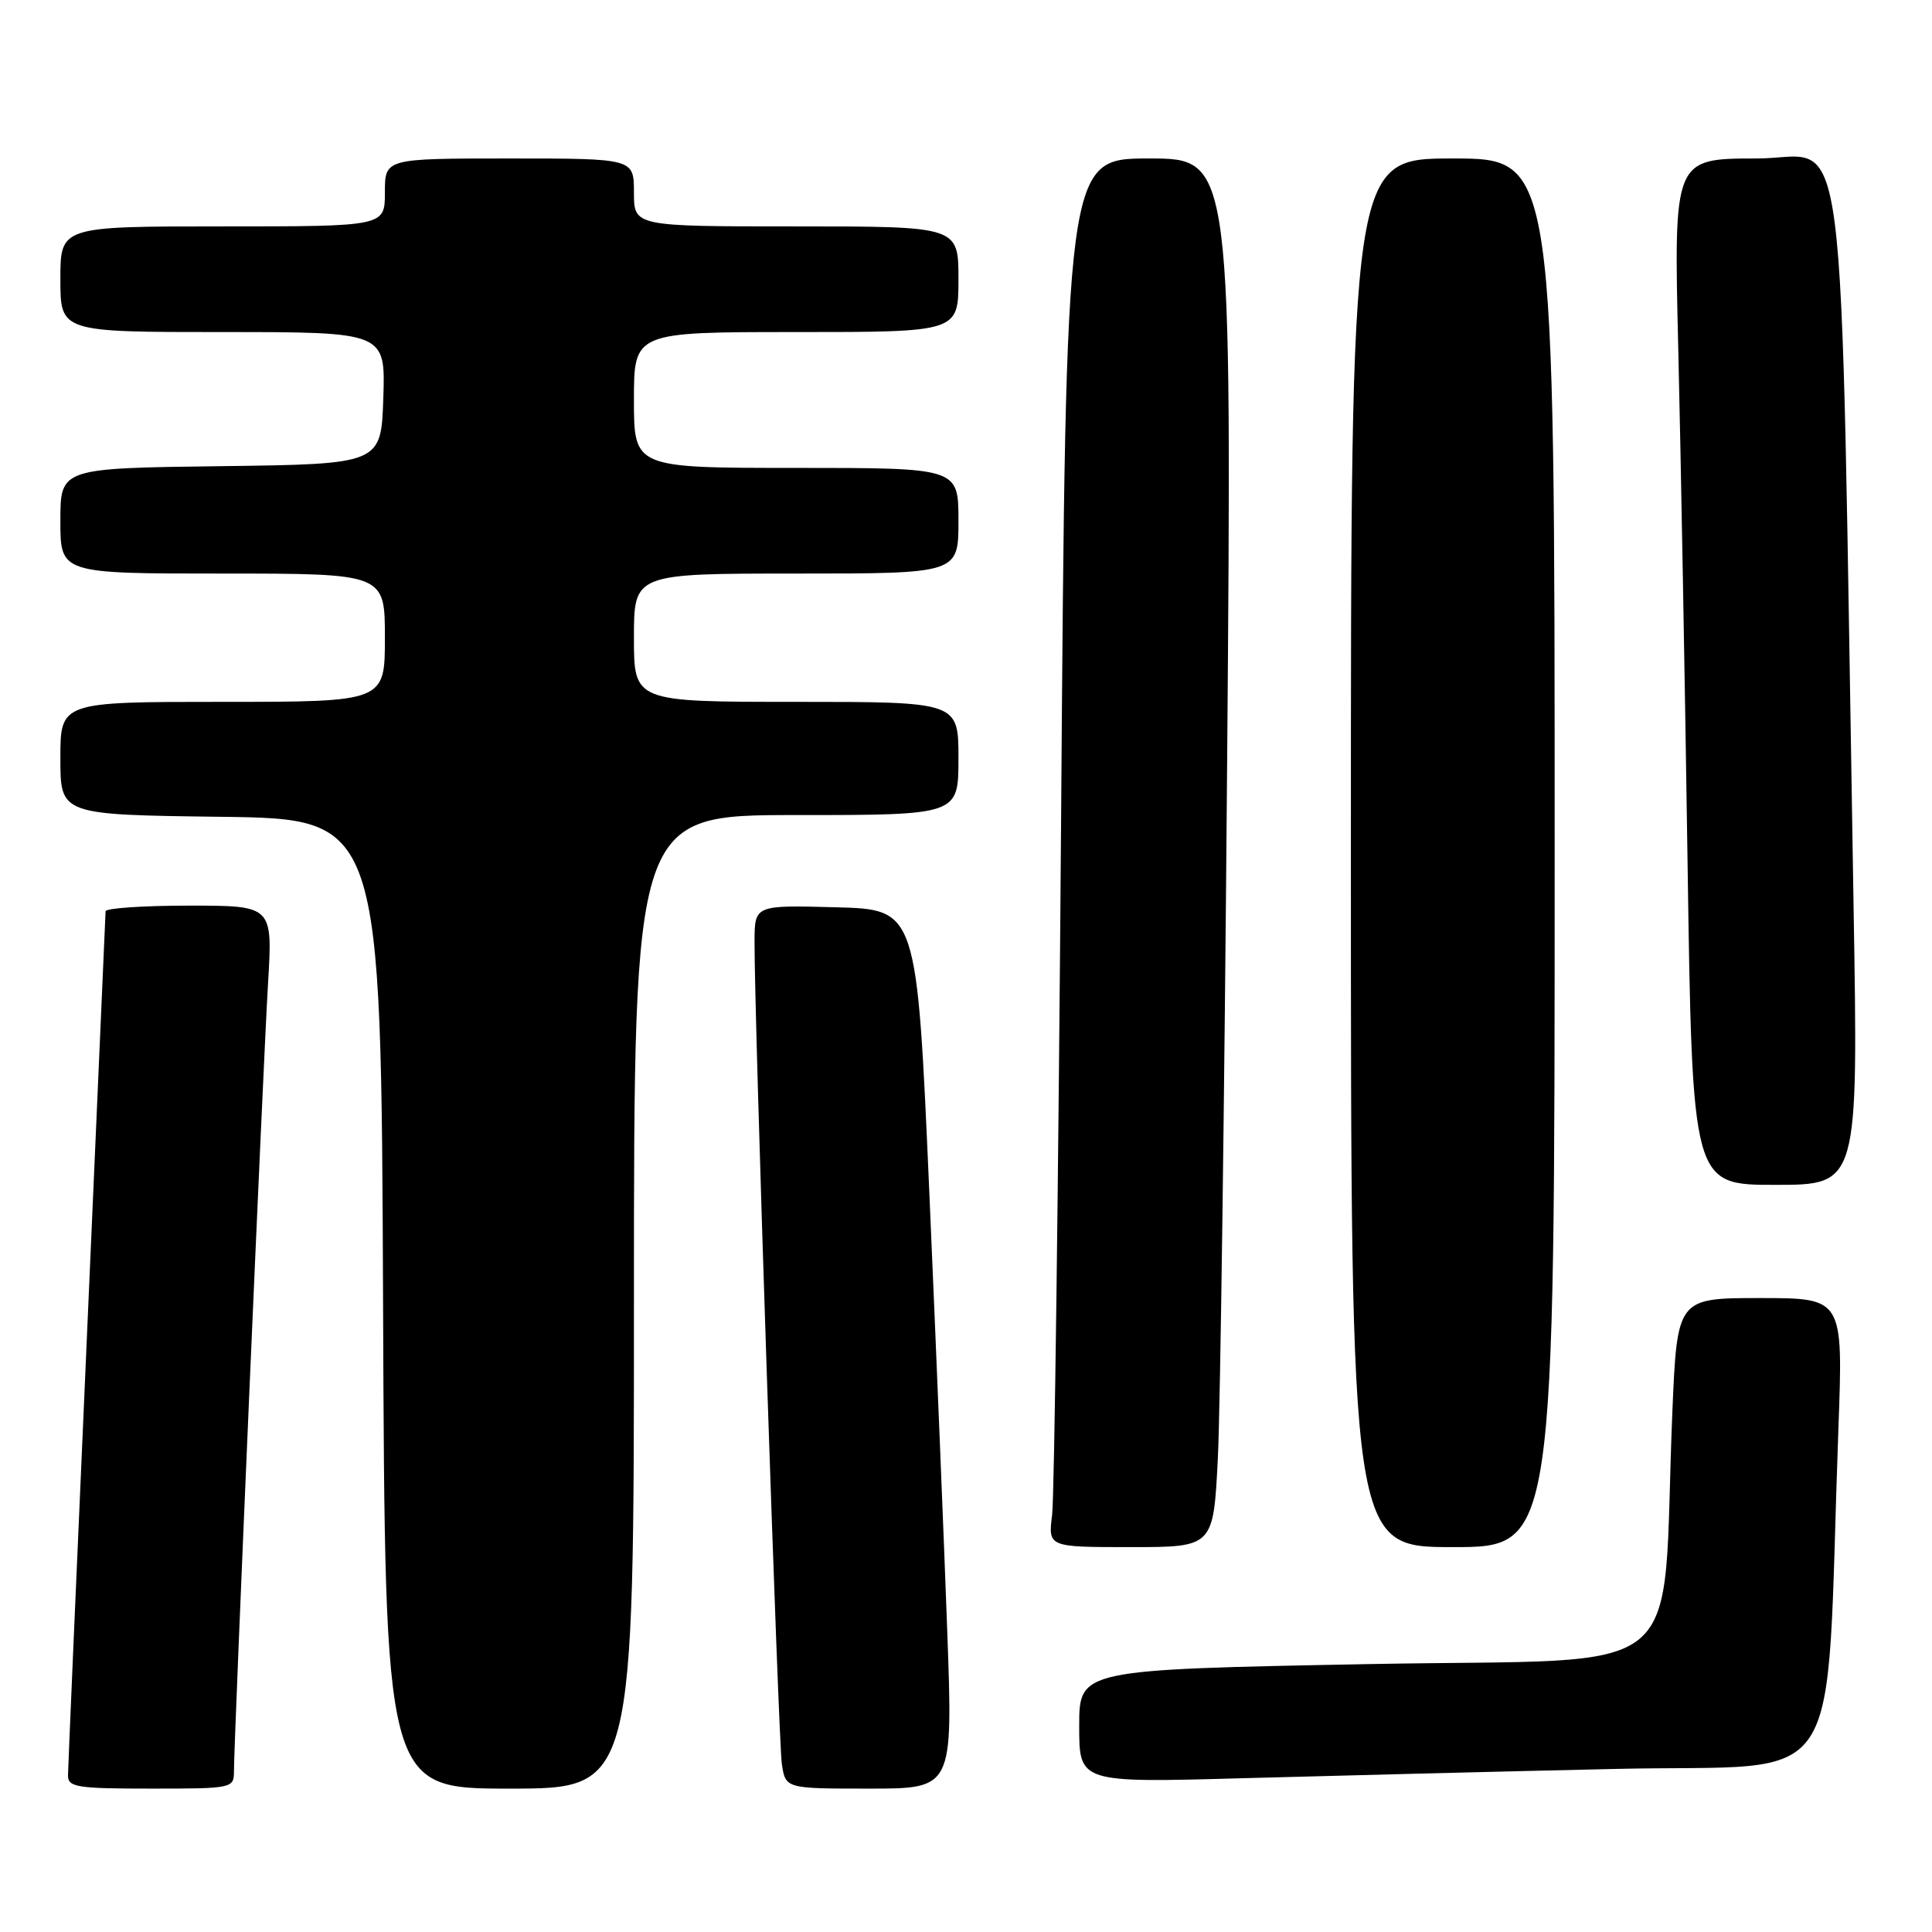 <?xml version="1.0" encoding="UTF-8" standalone="no"?>
<!DOCTYPE svg PUBLIC "-//W3C//DTD SVG 1.1//EN" "http://www.w3.org/Graphics/SVG/1.1/DTD/svg11.dtd" >
<svg xmlns="http://www.w3.org/2000/svg" xmlns:xlink="http://www.w3.org/1999/xlink" version="1.1" viewBox="0 0 256 256">
 <g >
 <path fill="currentColor"
d=" M 31.00 234.69 C 31.00 230.61 34.88 140.85 35.52 130.25 C 36.13 120.00 36.13 120.00 25.07 120.00 C 18.98 120.00 13.99 120.34 13.99 120.75 C 13.98 121.16 12.86 146.70 11.50 177.50 C 10.14 208.30 9.02 234.29 9.01 235.25 C 9.00 236.81 10.19 237.00 20.00 237.00 C 30.82 237.00 31.00 236.96 31.00 234.69 Z  M 84.00 172.50 C 84.00 108.00 84.00 108.00 105.50 108.00 C 127.00 108.00 127.00 108.00 127.00 100.50 C 127.00 93.00 127.00 93.00 105.50 93.00 C 84.00 93.00 84.00 93.00 84.00 84.50 C 84.00 76.00 84.00 76.00 105.50 76.00 C 127.00 76.00 127.00 76.00 127.00 69.00 C 127.00 62.00 127.00 62.00 105.50 62.00 C 84.00 62.00 84.00 62.00 84.00 53.00 C 84.00 44.00 84.00 44.00 105.50 44.00 C 127.00 44.00 127.00 44.00 127.00 37.00 C 127.00 30.00 127.00 30.00 105.50 30.00 C 84.00 30.00 84.00 30.00 84.00 25.50 C 84.00 21.00 84.00 21.00 67.50 21.00 C 51.00 21.00 51.00 21.00 51.00 25.50 C 51.00 30.00 51.00 30.00 29.50 30.00 C 8.00 30.00 8.00 30.00 8.00 37.00 C 8.00 44.00 8.00 44.00 29.54 44.00 C 51.08 44.00 51.08 44.00 50.79 52.75 C 50.50 61.50 50.50 61.50 29.25 61.77 C 8.00 62.04 8.00 62.04 8.00 69.02 C 8.00 76.00 8.00 76.00 29.50 76.00 C 51.00 76.00 51.00 76.00 51.00 84.50 C 51.00 93.00 51.00 93.00 29.50 93.00 C 8.00 93.00 8.00 93.00 8.00 100.48 C 8.00 107.96 8.00 107.96 29.25 108.23 C 50.50 108.50 50.50 108.50 50.76 172.75 C 51.01 237.00 51.01 237.00 67.51 237.00 C 84.00 237.00 84.00 237.00 84.00 172.50 Z  M 125.52 216.25 C 125.11 204.84 124.04 178.62 123.14 158.00 C 121.50 120.50 121.50 120.50 110.75 120.22 C 100.00 119.93 100.00 119.93 99.98 124.72 C 99.93 134.43 103.13 230.61 103.60 233.75 C 104.09 237.00 104.09 237.00 115.18 237.00 C 126.27 237.00 126.27 237.00 125.52 216.25 Z  M 214.14 234.39 C 245.17 233.68 241.80 238.85 243.60 189.25 C 244.23 172.00 244.23 172.00 233.23 172.00 C 222.23 172.00 222.23 172.00 221.59 187.25 C 220.09 223.58 224.83 219.66 181.40 220.50 C 143.00 221.23 143.00 221.23 143.00 228.73 C 143.00 236.23 143.00 236.23 164.75 235.62 C 176.71 235.29 198.94 234.73 214.14 234.39 Z  M 161.37 193.25 C 161.70 186.79 162.25 145.39 162.60 101.25 C 163.24 21.00 163.24 21.00 152.24 21.00 C 141.24 21.00 141.24 21.00 140.60 108.75 C 140.24 157.01 139.71 198.41 139.41 200.75 C 138.88 205.00 138.88 205.00 149.83 205.00 C 160.78 205.00 160.78 205.00 161.37 193.25 Z  M 206.00 113.00 C 206.00 21.00 206.00 21.00 192.50 21.00 C 179.00 21.00 179.00 21.00 179.00 113.00 C 179.00 205.00 179.00 205.00 192.50 205.00 C 206.00 205.00 206.00 205.00 206.00 113.00 Z  M 245.61 120.25 C 243.76 10.76 245.08 21.00 232.77 21.00 C 221.77 21.00 221.77 21.00 222.38 46.25 C 222.71 60.14 223.27 90.74 223.61 114.25 C 224.24 157.00 224.24 157.00 235.23 157.00 C 246.23 157.00 246.23 157.00 245.61 120.25 Z "/>
</g>
</svg>
